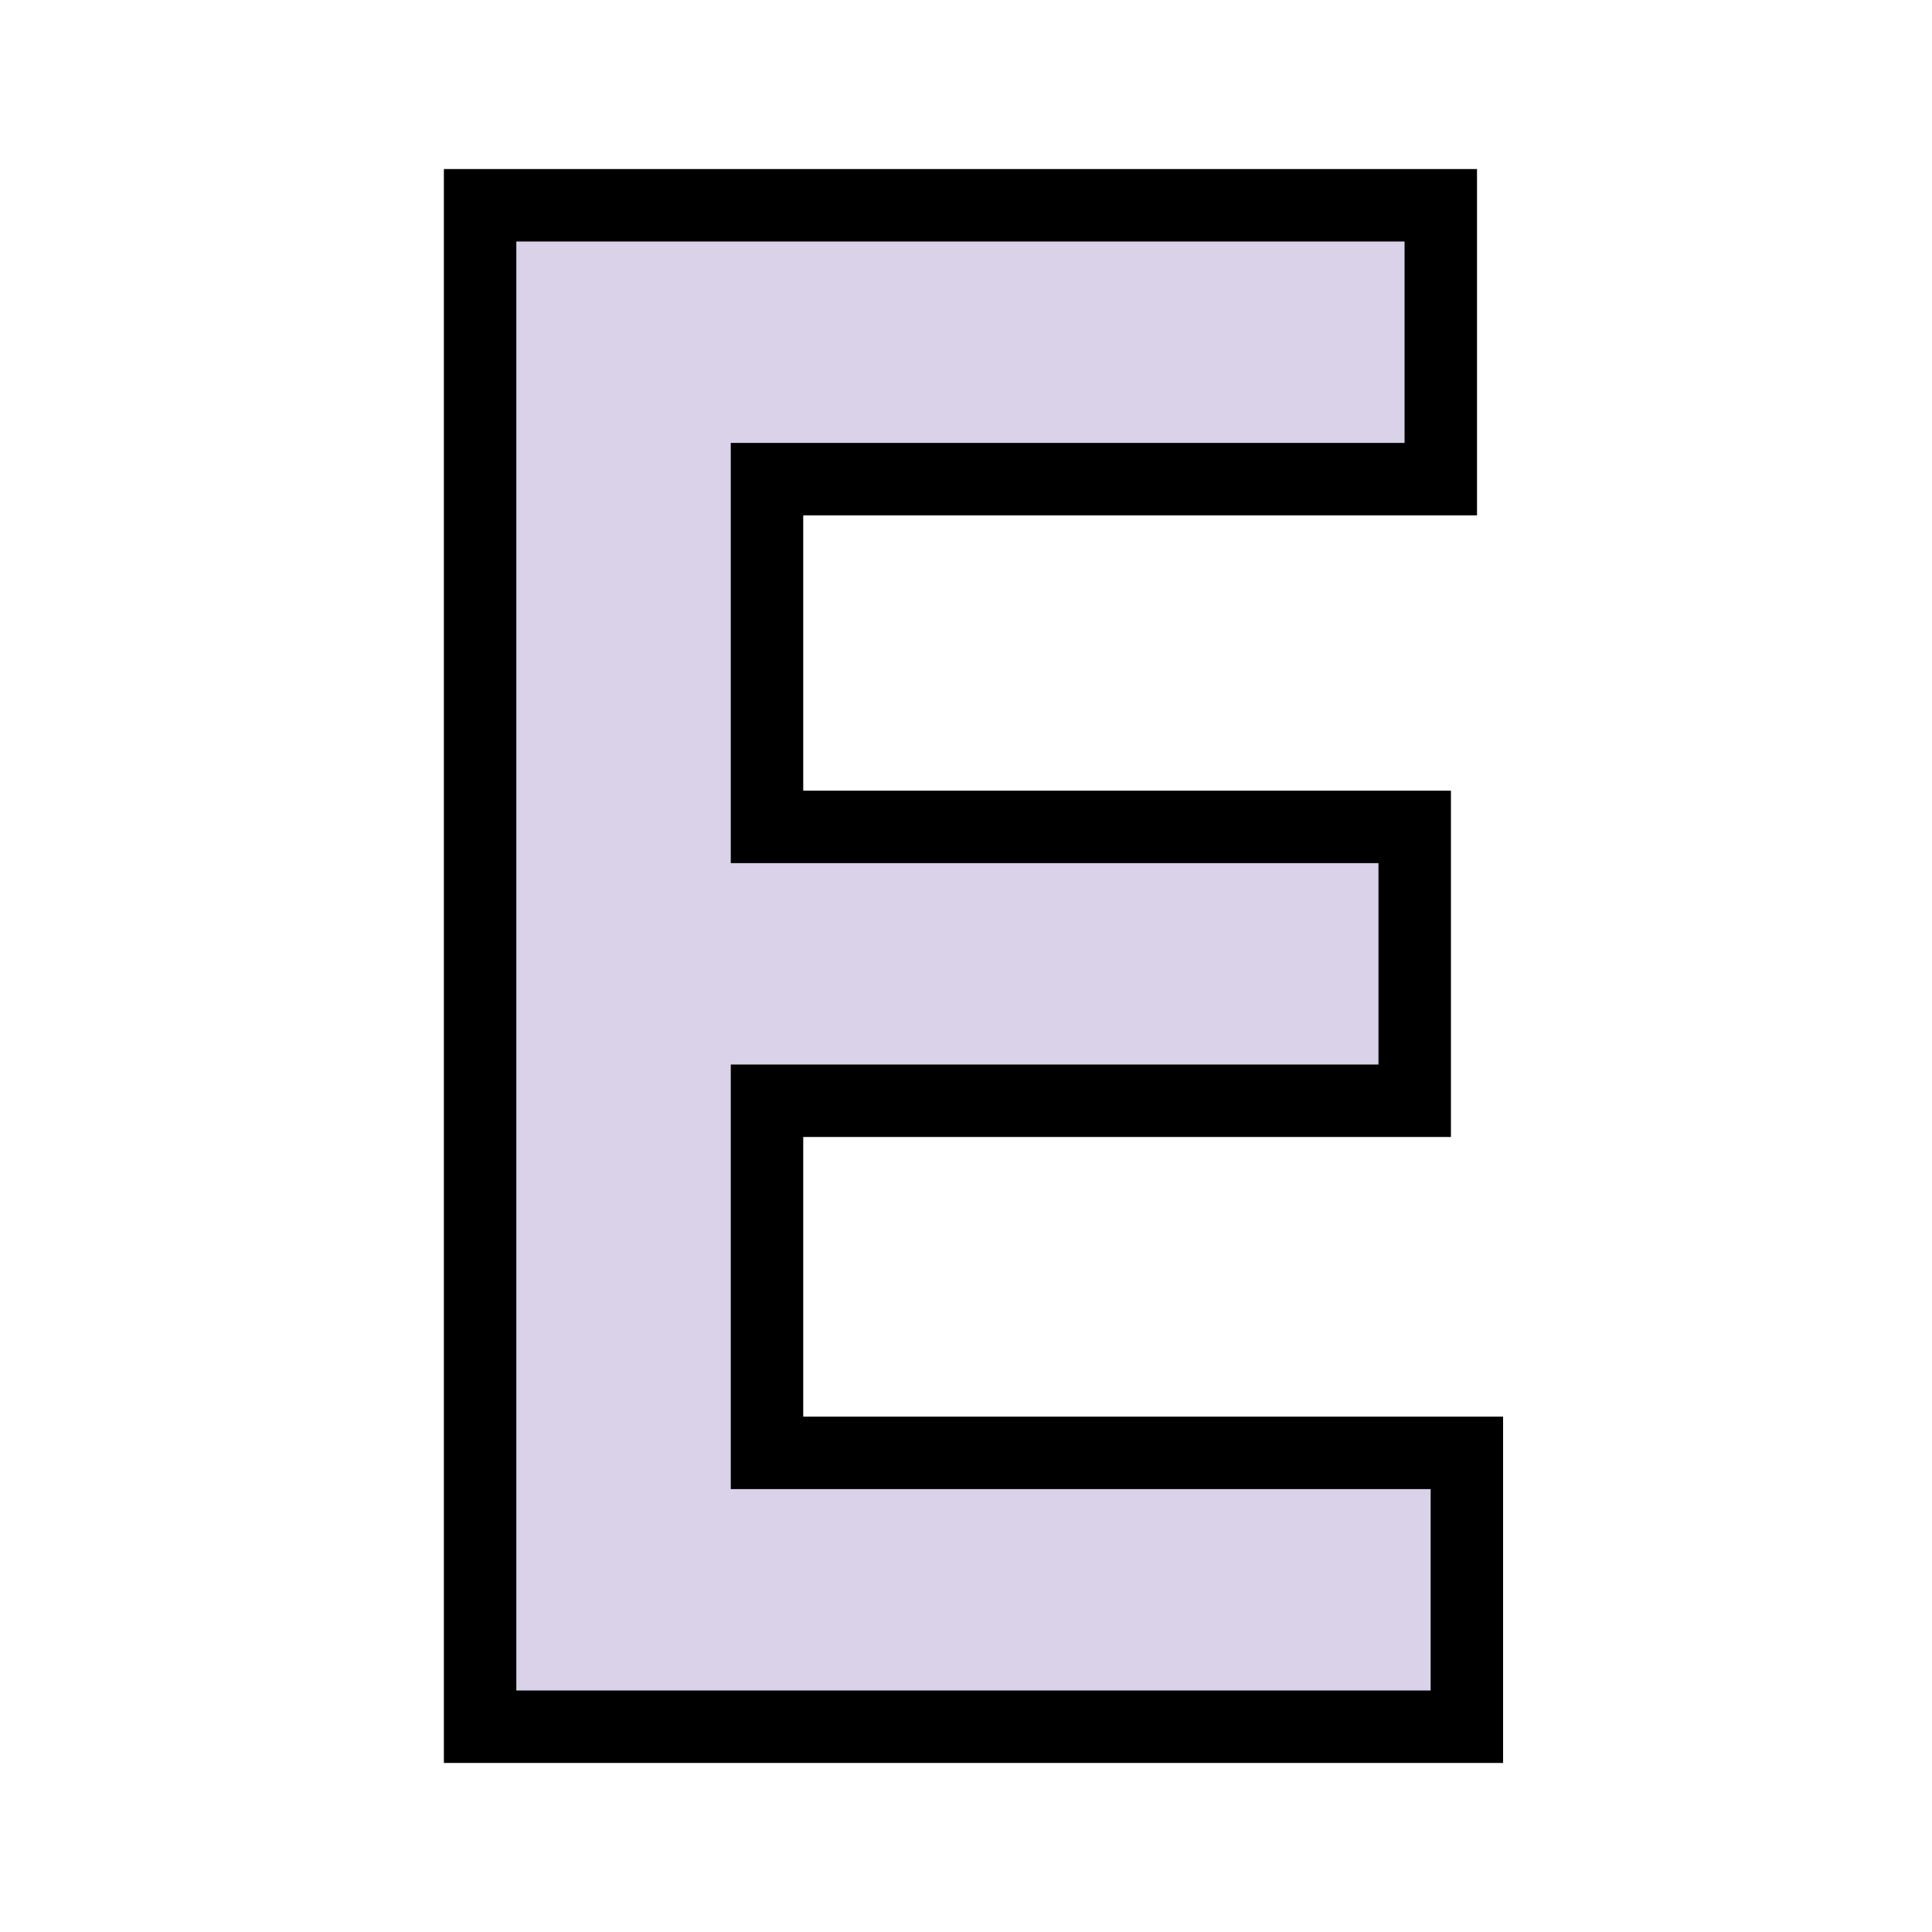 <svg width="160" height="160" viewBox="0 0 160 160" fill="none" xmlns="http://www.w3.org/2000/svg">
<g clip-path="url(#clip0)">
<path d="M39.76 17H119.32V39.68H63.52V68.48H117.16V91.16H63.52V120.32H121.48V143H39.76V17Z" fill="#D9D2E9"/>
<path d="M39.76 17V14H36.76V17H39.76ZM119.32 17H122.32V14H119.32V17ZM119.32 39.68V42.68H122.32V39.68H119.32ZM63.52 39.68V36.68H60.52V39.68H63.52ZM63.52 68.48H60.52V71.48H63.52V68.48ZM117.16 68.48H120.16V65.48H117.16V68.48ZM117.16 91.16V94.16H120.16V91.16H117.16ZM63.52 91.16V88.16H60.52V91.16H63.52ZM63.52 120.32H60.52V123.32H63.52V120.32ZM121.48 120.32H124.48V117.32H121.48V120.32ZM121.48 143V146H124.48V143H121.48ZM39.76 143H36.76V146H39.76V143ZM39.76 20H119.32V14H39.76V20ZM116.32 17V39.68H122.32V17H116.32ZM119.32 36.68H63.52V42.68H119.32V36.68ZM60.52 39.68V68.48H66.52V39.68H60.52ZM63.52 71.48H117.16V65.48H63.52V71.48ZM114.16 68.48V91.16H120.16V68.48H114.16ZM117.16 88.16H63.52V94.16H117.16V88.16ZM60.52 91.16V120.32H66.52V91.16H60.52ZM63.52 123.32H121.48V117.32H63.52V123.32ZM118.48 120.32V143H124.48V120.32H118.48ZM121.48 140H39.76V146H121.48V140ZM42.76 143V17H36.76V143H42.76Z" fill="black"/>
</g>
<defs>
<clipPath id="clip0">
<rect width="160" height="160" fill="white"/>
</clipPath>
</defs>
</svg>
